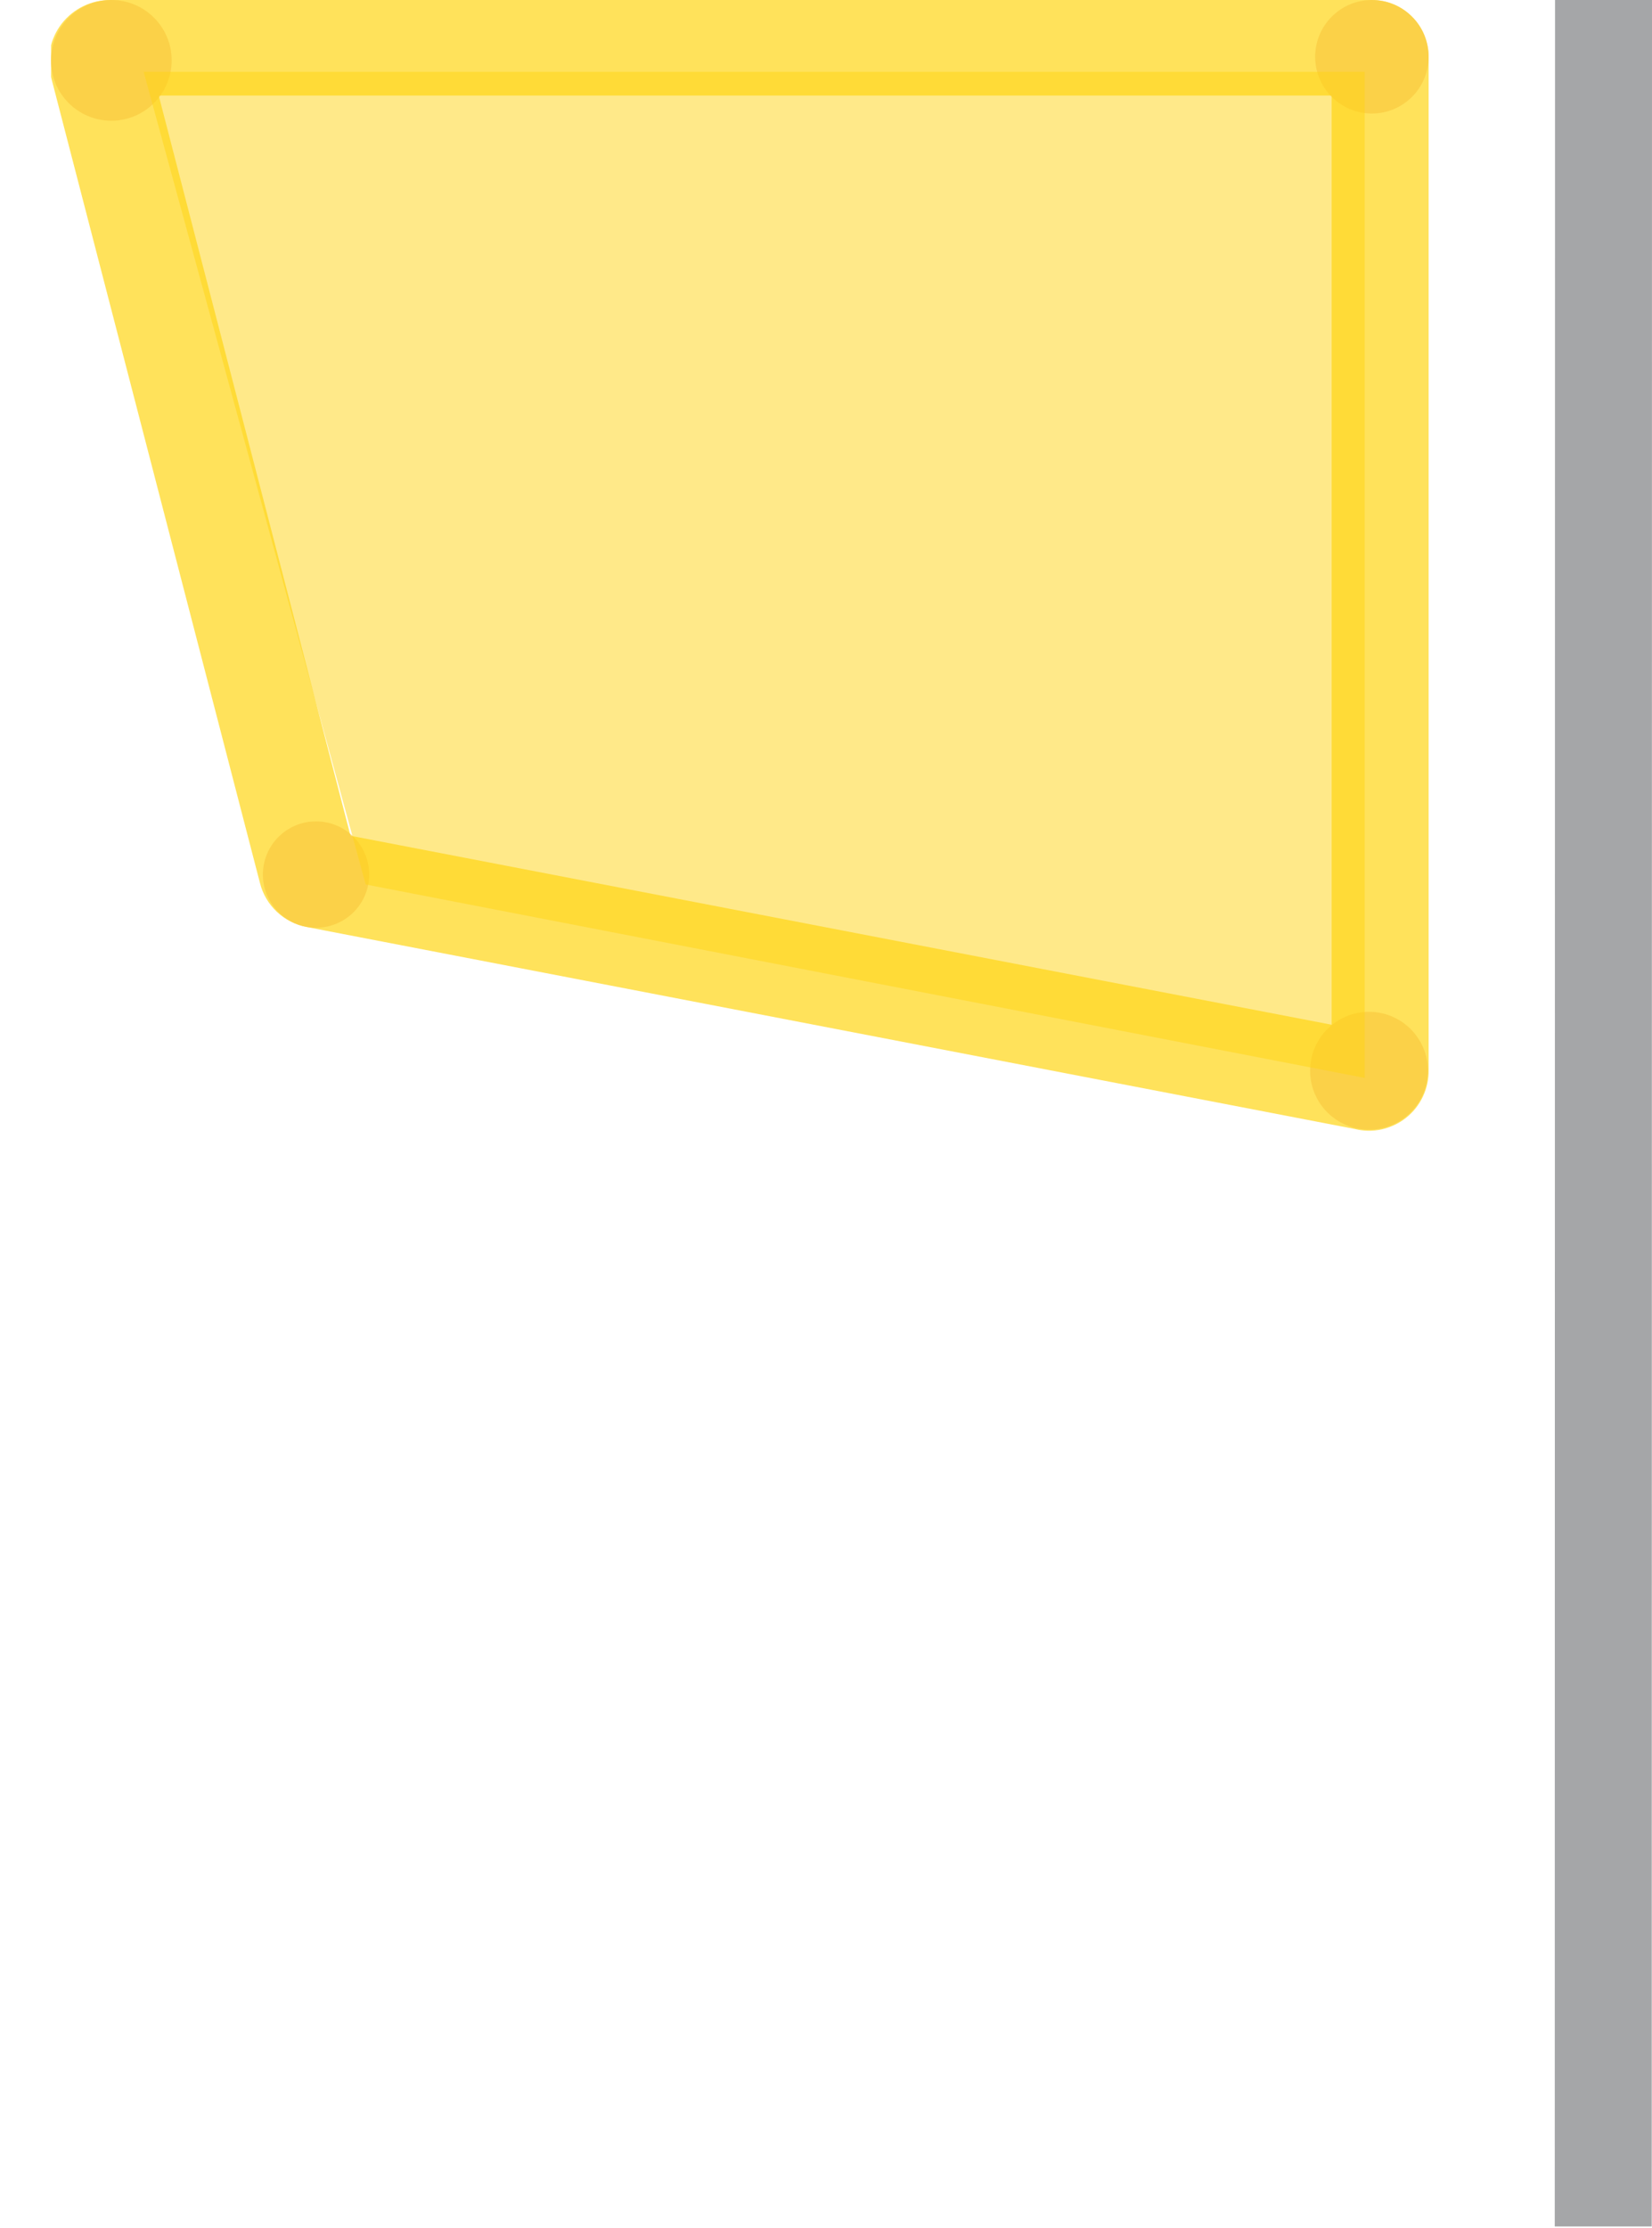 <svg width="23" height="31" viewBox="0 0 23 31" fill="none" xmlns="http://www.w3.org/2000/svg">
<g clip-path="url(#clip0_22_284)">
<g opacity="0.7">
<path d="M19.89 14.89V0.79C19.89 0.685 19.869 0.582 19.829 0.485C19.789 0.389 19.73 0.301 19.655 0.228C19.581 0.154 19.492 0.096 19.395 0.057C19.298 0.018 19.195 -0.001 19.09 -1.30265e-05H1.54C1.409 -0.001 1.279 0.028 1.161 0.085C1.043 0.142 0.94 0.225 0.859 0.329C0.779 0.433 0.724 0.553 0.698 0.682C0.672 0.811 0.676 0.943 0.71 1.07L3.62 12.29C3.659 12.443 3.741 12.582 3.856 12.69C3.971 12.798 4.115 12.871 4.27 12.9L18.86 15.71C18.983 15.741 19.113 15.743 19.237 15.716C19.361 15.688 19.478 15.633 19.577 15.554C19.677 15.475 19.757 15.373 19.811 15.258C19.865 15.143 19.892 15.017 19.89 14.89ZM18.54 1.33V14.26L4.88 11.63L2.21 1.33H18.54Z" fill="#FFD515"/>
</g>
<path opacity="0.7" d="M4.4 12.91C3.991 12.91 3.66 12.579 3.66 12.17C3.66 11.761 3.991 11.43 4.4 11.43C4.809 11.43 5.14 11.761 5.14 12.17C5.14 12.579 4.809 12.91 4.4 12.91Z" fill="#FACB41"/>
<path opacity="0.7" d="M19.1 1.58C18.664 1.58 18.31 1.226 18.31 0.79C18.31 0.354 18.664 0 19.1 0C19.536 0 19.89 0.354 19.89 0.79C19.89 1.226 19.536 1.58 19.1 1.58Z" fill="#FACB41"/>
<path opacity="0.7" d="M1.55 1.68C1.086 1.68 0.71 1.304 0.71 0.84C0.71 0.376 1.086 0 1.55 0C2.014 0 2.39 0.376 2.39 0.84C2.39 1.304 2.014 1.68 1.55 1.68Z" fill="#FACB41"/>
<path opacity="0.7" d="M19.06 15.72C18.607 15.72 18.24 15.353 18.24 14.9C18.24 14.447 18.607 14.08 19.06 14.08C19.513 14.08 19.88 14.447 19.88 14.9C19.88 15.353 19.513 15.72 19.06 15.72Z" fill="#FACB41"/>
<path d="M19 1H2L5.091 12.308L19 15V1Z" fill="#FFD515" fill-opacity="0.5"/>
</g>
<path opacity="0.7" d="M21.65 -1.22628e-06L23 0L22.996 30.983L21.646 30.983L21.65 -1.22628e-06Z" fill="#808184"/>
<defs>
<clipPath id="clip0_22_284">
<rect width="21.29" height="22.49" fill="white" transform="matrix(-1 0 0 1 22 0)"/>
</clipPath>
</defs>
</svg>
